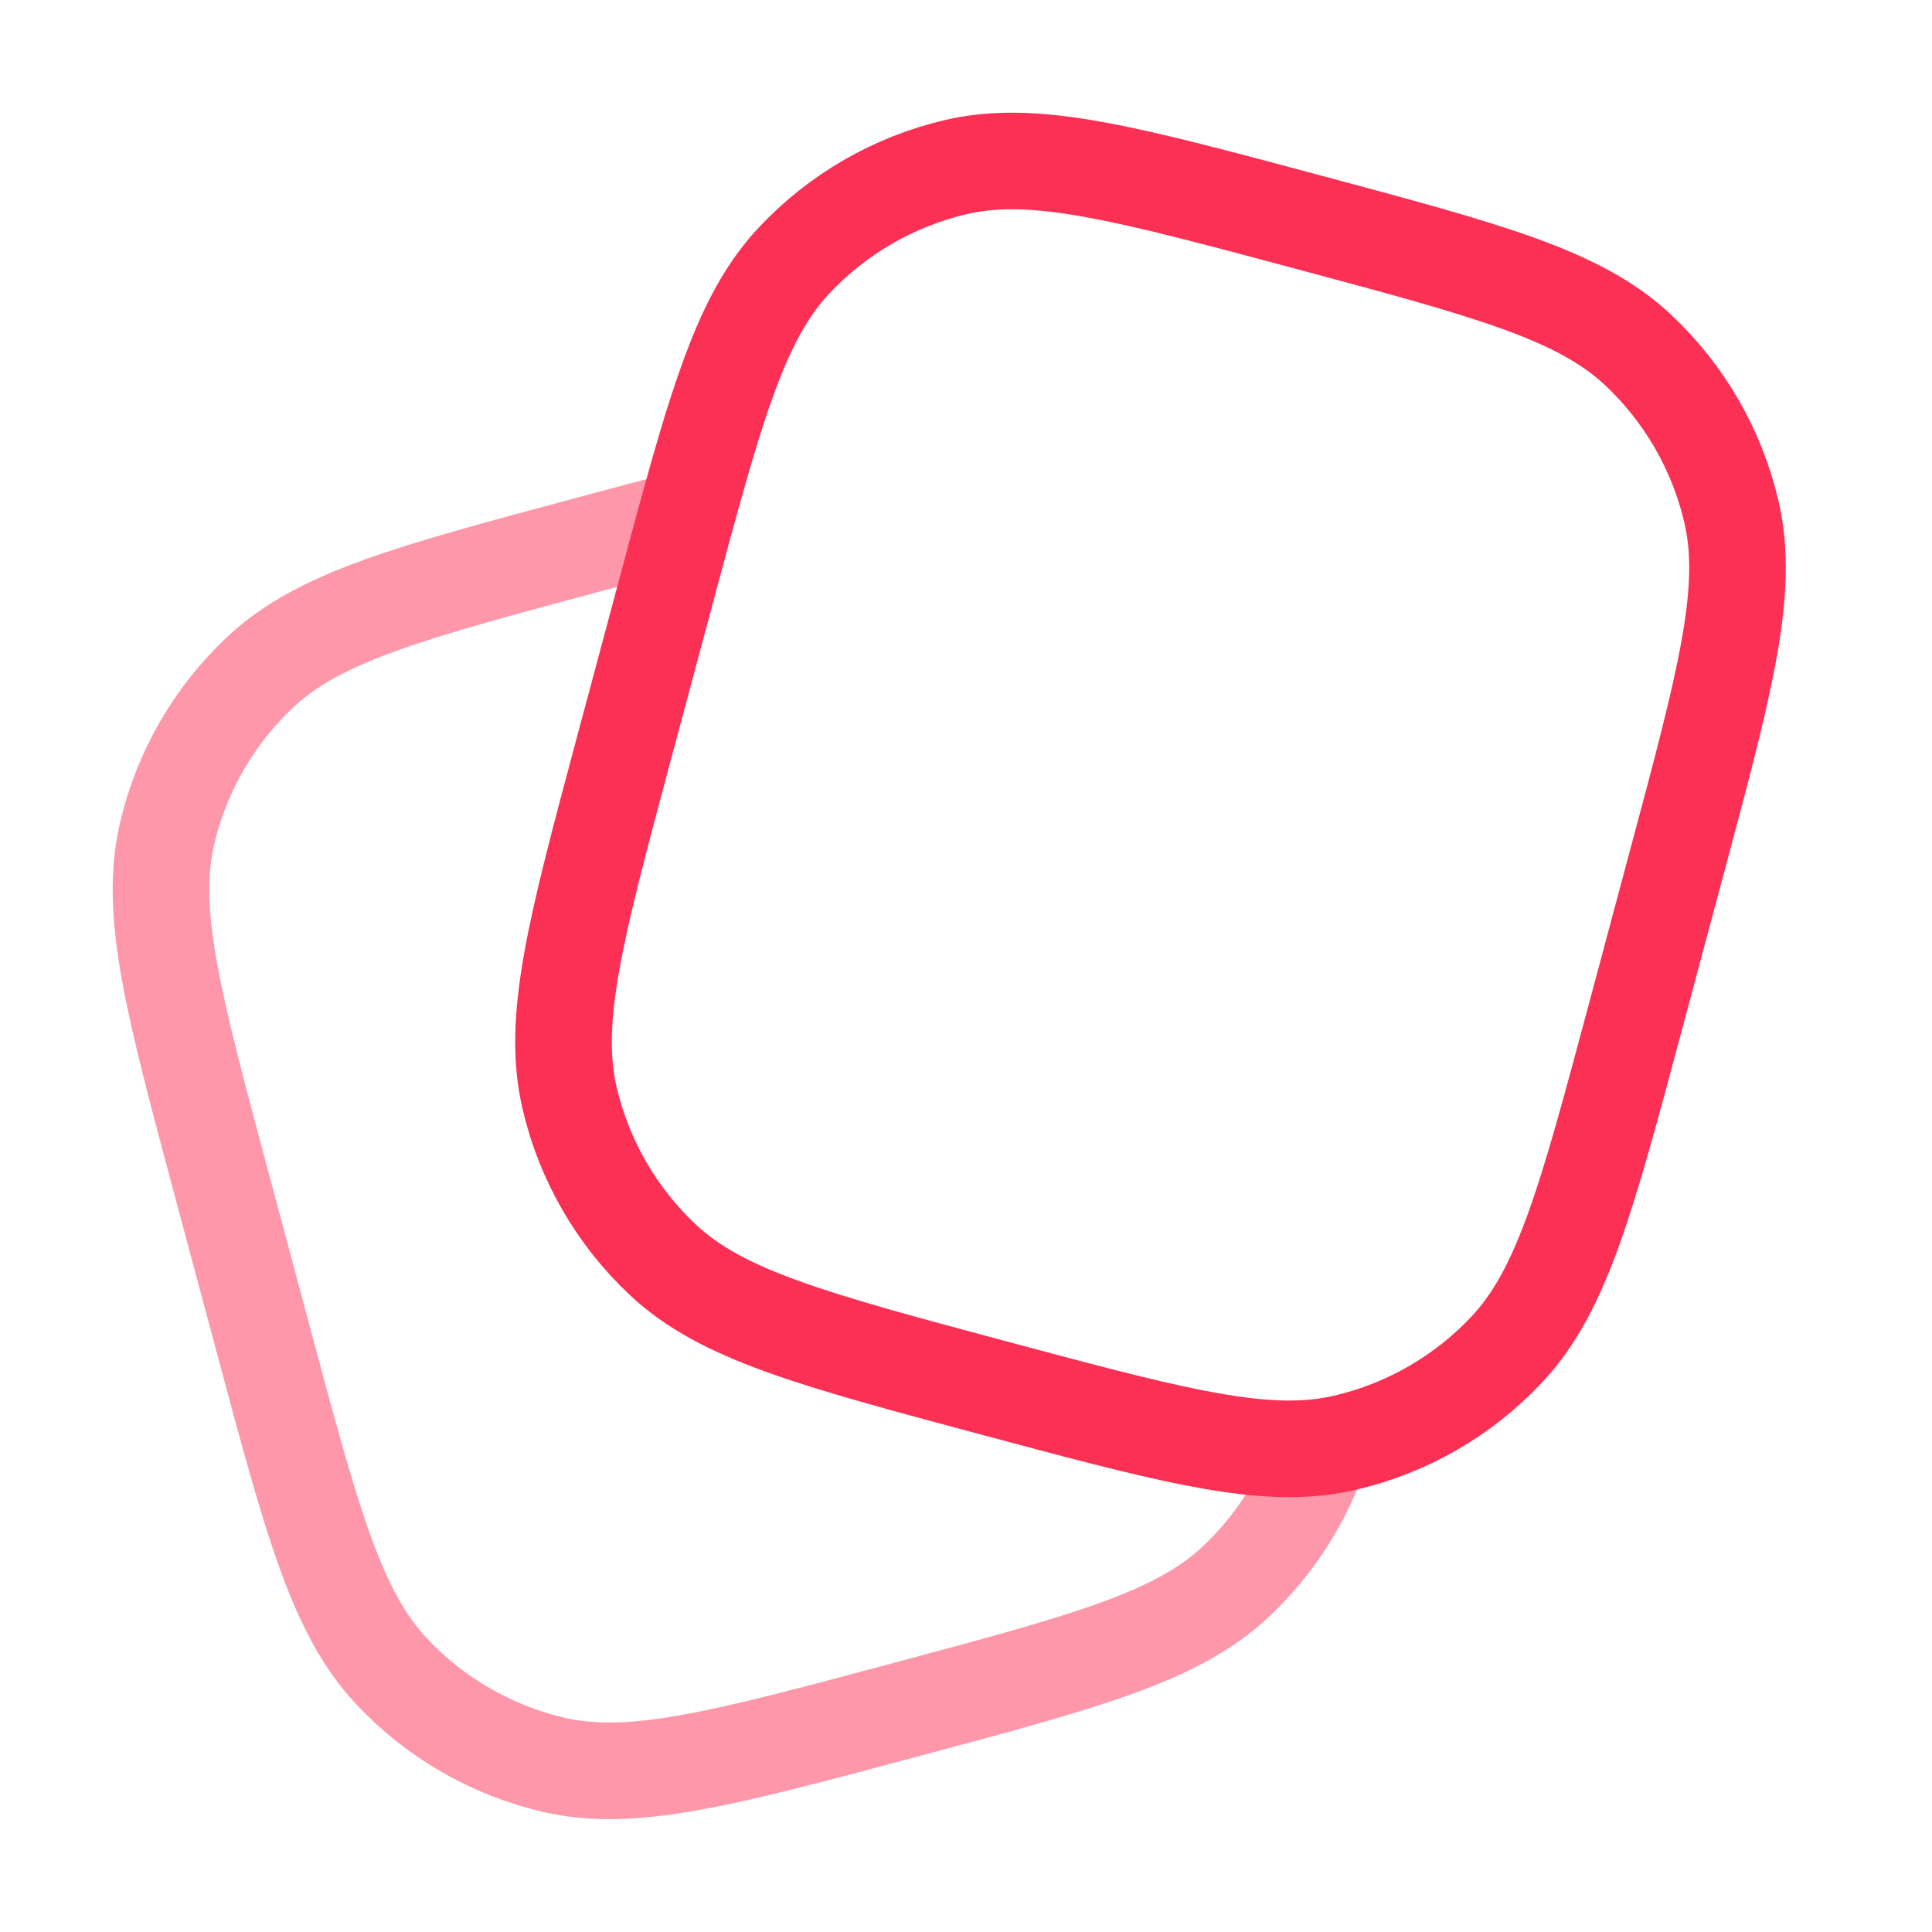 <svg width="40" height="40" viewBox="0 0 40 40" fill="none" xmlns="http://www.w3.org/2000/svg">
<path d="M33.853 21.078L34.715 17.859C35.723 14.1 36.226 12.221 35.847 10.595C35.547 9.311 34.874 8.144 33.912 7.243C32.693 6.101 30.814 5.598 27.055 4.591C23.297 3.584 21.418 3.08 19.791 3.459C18.507 3.759 17.341 4.432 16.439 5.394C15.462 6.438 14.952 7.966 14.194 10.742C14.066 11.209 13.932 11.71 13.787 12.251L13.787 12.251L12.924 15.471C11.917 19.229 11.414 21.108 11.793 22.735C12.092 24.019 12.766 25.185 13.728 26.087C14.947 27.228 16.826 27.732 20.585 28.739L20.585 28.739C23.972 29.646 25.833 30.145 27.358 29.957C27.525 29.936 27.688 29.908 27.849 29.87C29.133 29.571 30.299 28.897 31.201 27.935C32.342 26.716 32.846 24.837 33.853 21.078Z" stroke="#FC3055" stroke-width="2"/>
<path opacity="0.5" d="M27.358 29.957C27.011 31.021 26.4 31.984 25.578 32.753C24.359 33.895 22.48 34.398 18.722 35.405C14.963 36.412 13.084 36.916 11.458 36.537C10.174 36.237 9.007 35.564 8.106 34.602C6.964 33.383 6.461 31.503 5.454 27.745L4.591 24.525C3.584 20.767 3.08 18.887 3.459 17.261C3.759 15.977 4.432 14.811 5.395 13.909C6.614 12.768 8.493 12.264 12.251 11.257C12.962 11.067 13.606 10.894 14.194 10.742" stroke="#FC3055" stroke-width="2"/>
</svg>
